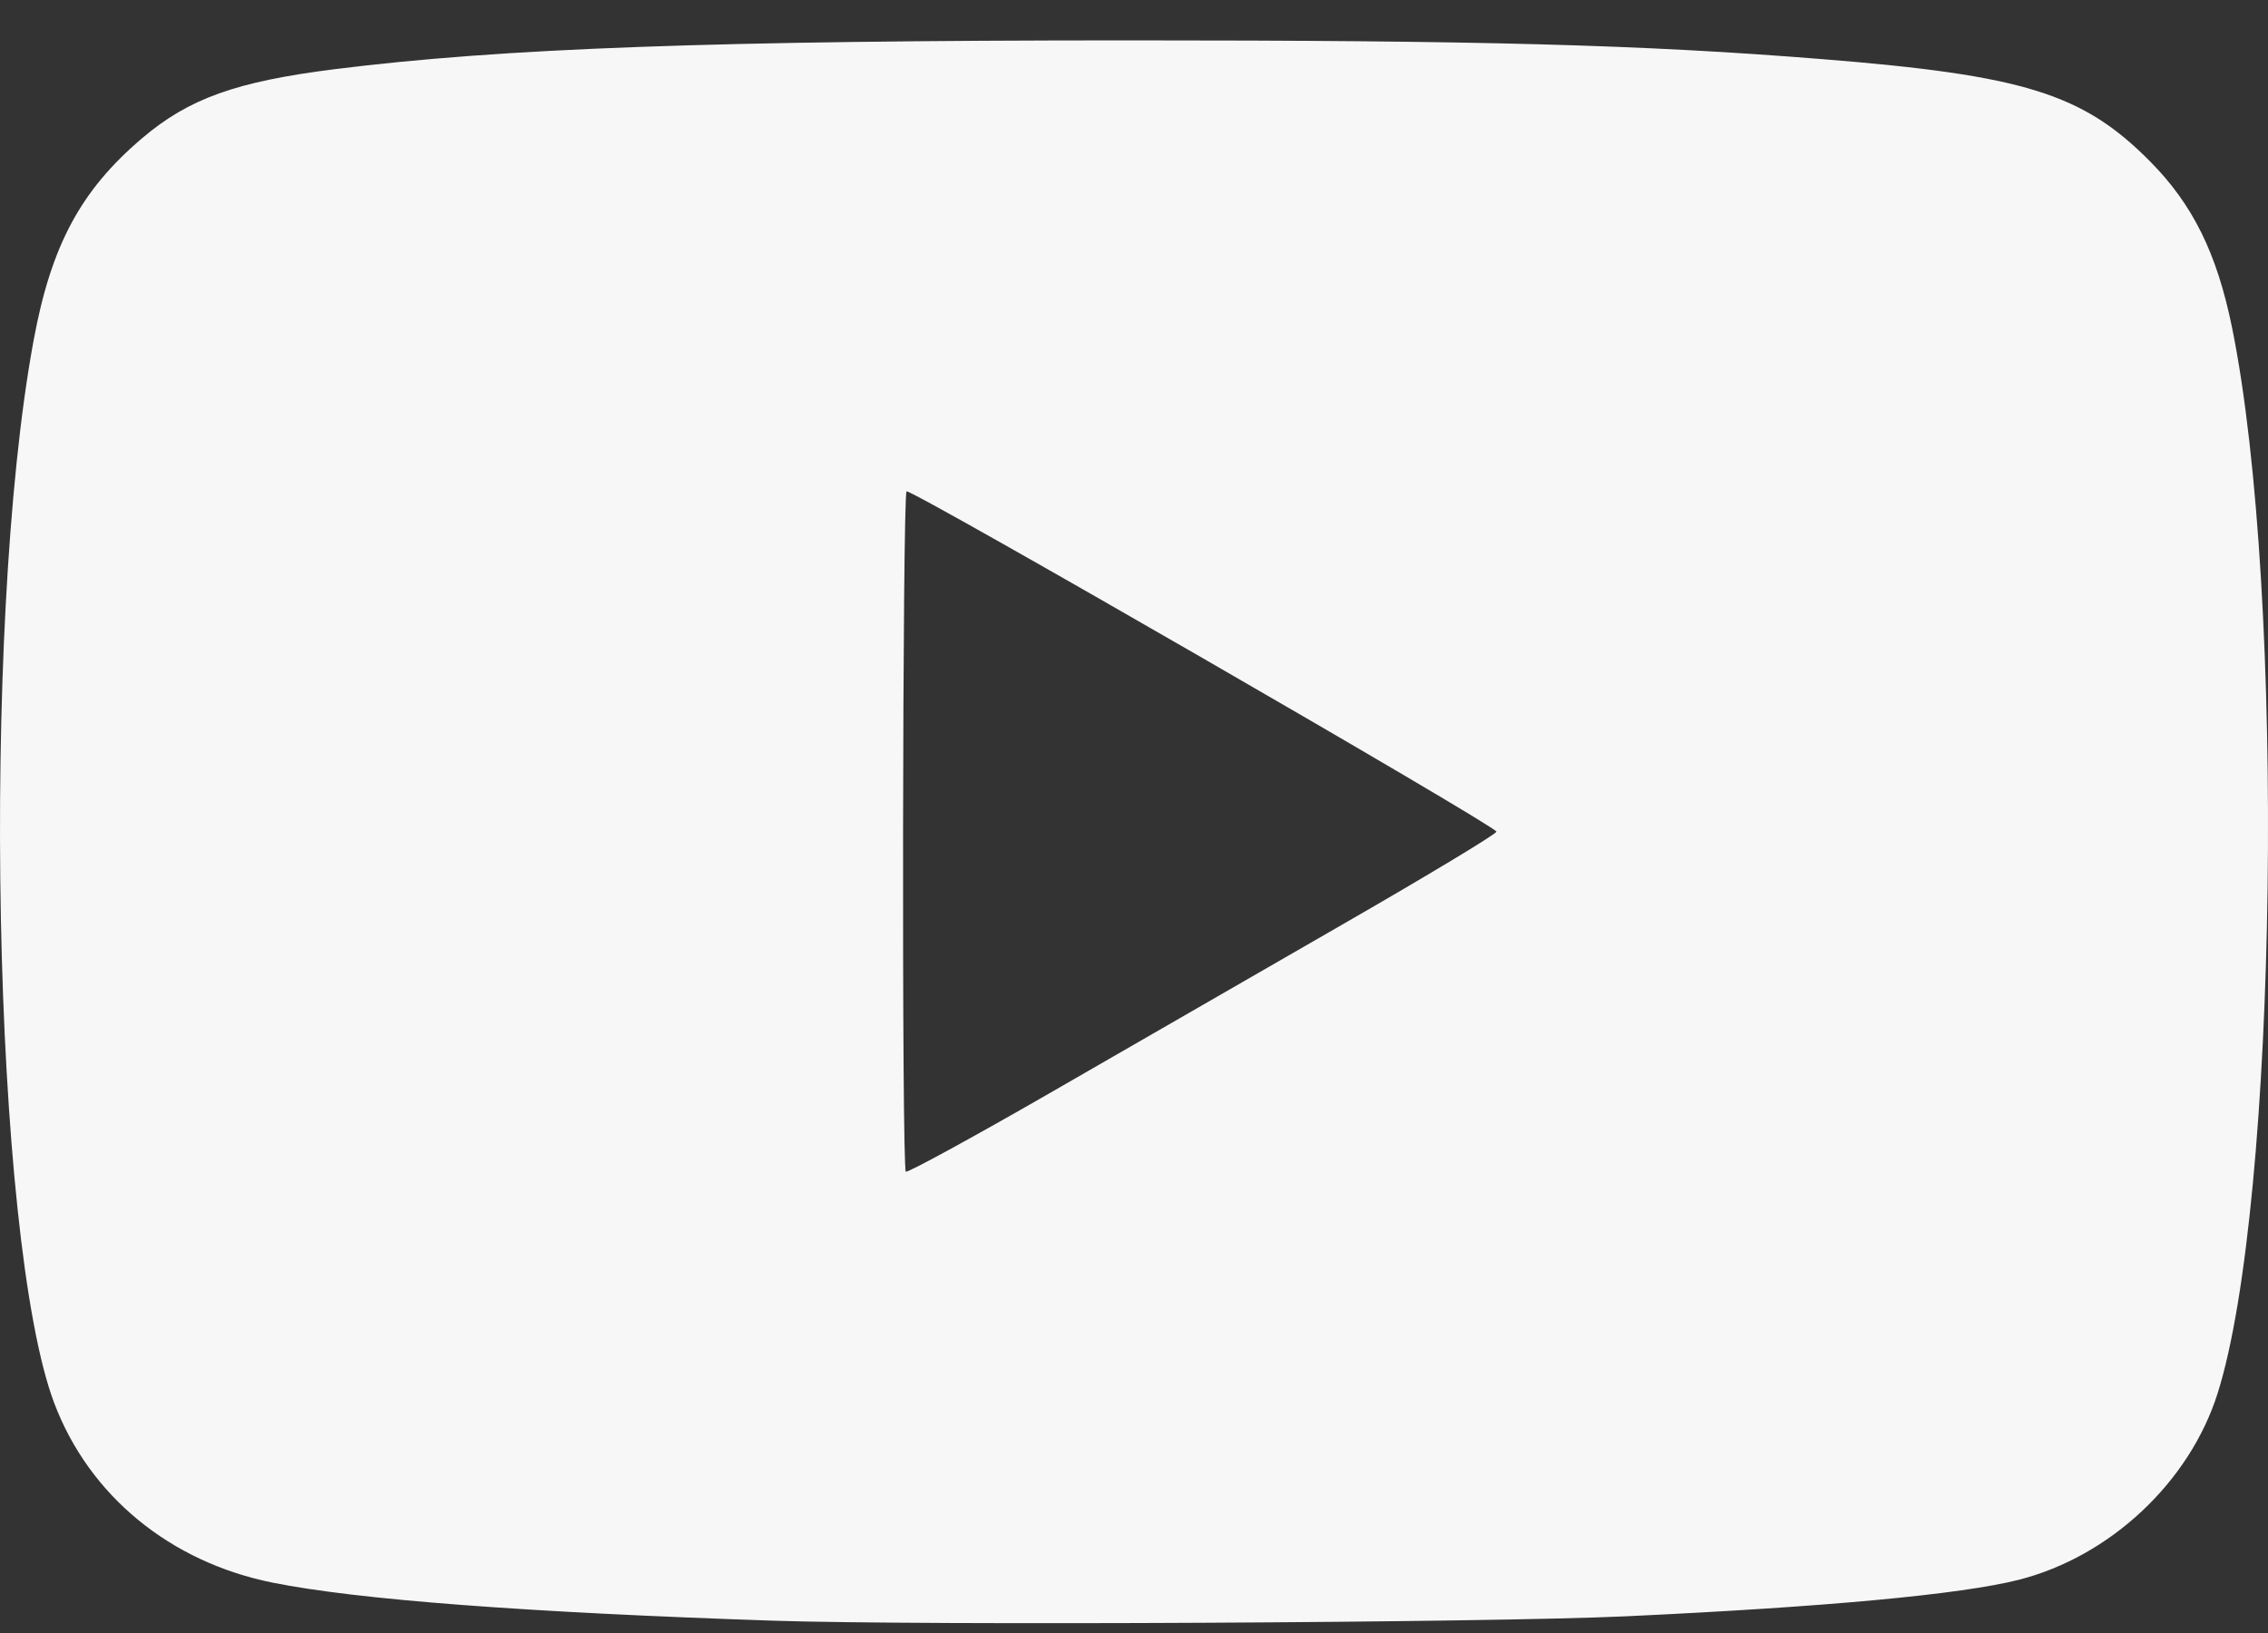 <svg width="25" height="18" viewBox="0 0 25 18" fill="none" xmlns="http://www.w3.org/2000/svg">
<rect x="0" y="0" width="25" height="18" fill="#333333" stroke="none"/>
<path d="M8.517 17.864C5.792 17.773 3.933 17.632 3.006 17.445C1.875 17.218 0.985 16.487 0.599 15.469C-0.082 13.672 -0.215 6.915 0.37 3.755C0.563 2.706 0.889 2.099 1.566 1.524C2.082 1.085 2.604 0.899 3.694 0.762C5.539 0.531 7.877 0.446 12.435 0.445C16.317 0.445 18.096 0.492 20.089 0.652C22.313 0.83 22.96 1.032 23.7 1.779C24.172 2.255 24.438 2.795 24.604 3.612C25.198 6.535 25.107 13.265 24.445 15.357C24.136 16.336 23.26 17.158 22.251 17.414C21.614 17.575 20.131 17.713 17.92 17.816C16.388 17.887 10.157 17.919 8.517 17.864ZM14.805 10.186C15.735 9.651 16.495 9.193 16.495 9.167C16.495 9.107 10.045 5.386 9.993 5.416C9.948 5.442 9.938 12.87 9.985 12.915C10 12.931 10.713 12.543 11.566 12.052C12.418 11.561 13.875 10.721 14.805 10.186Z" fill="#F7F7F7"/>
</svg>
